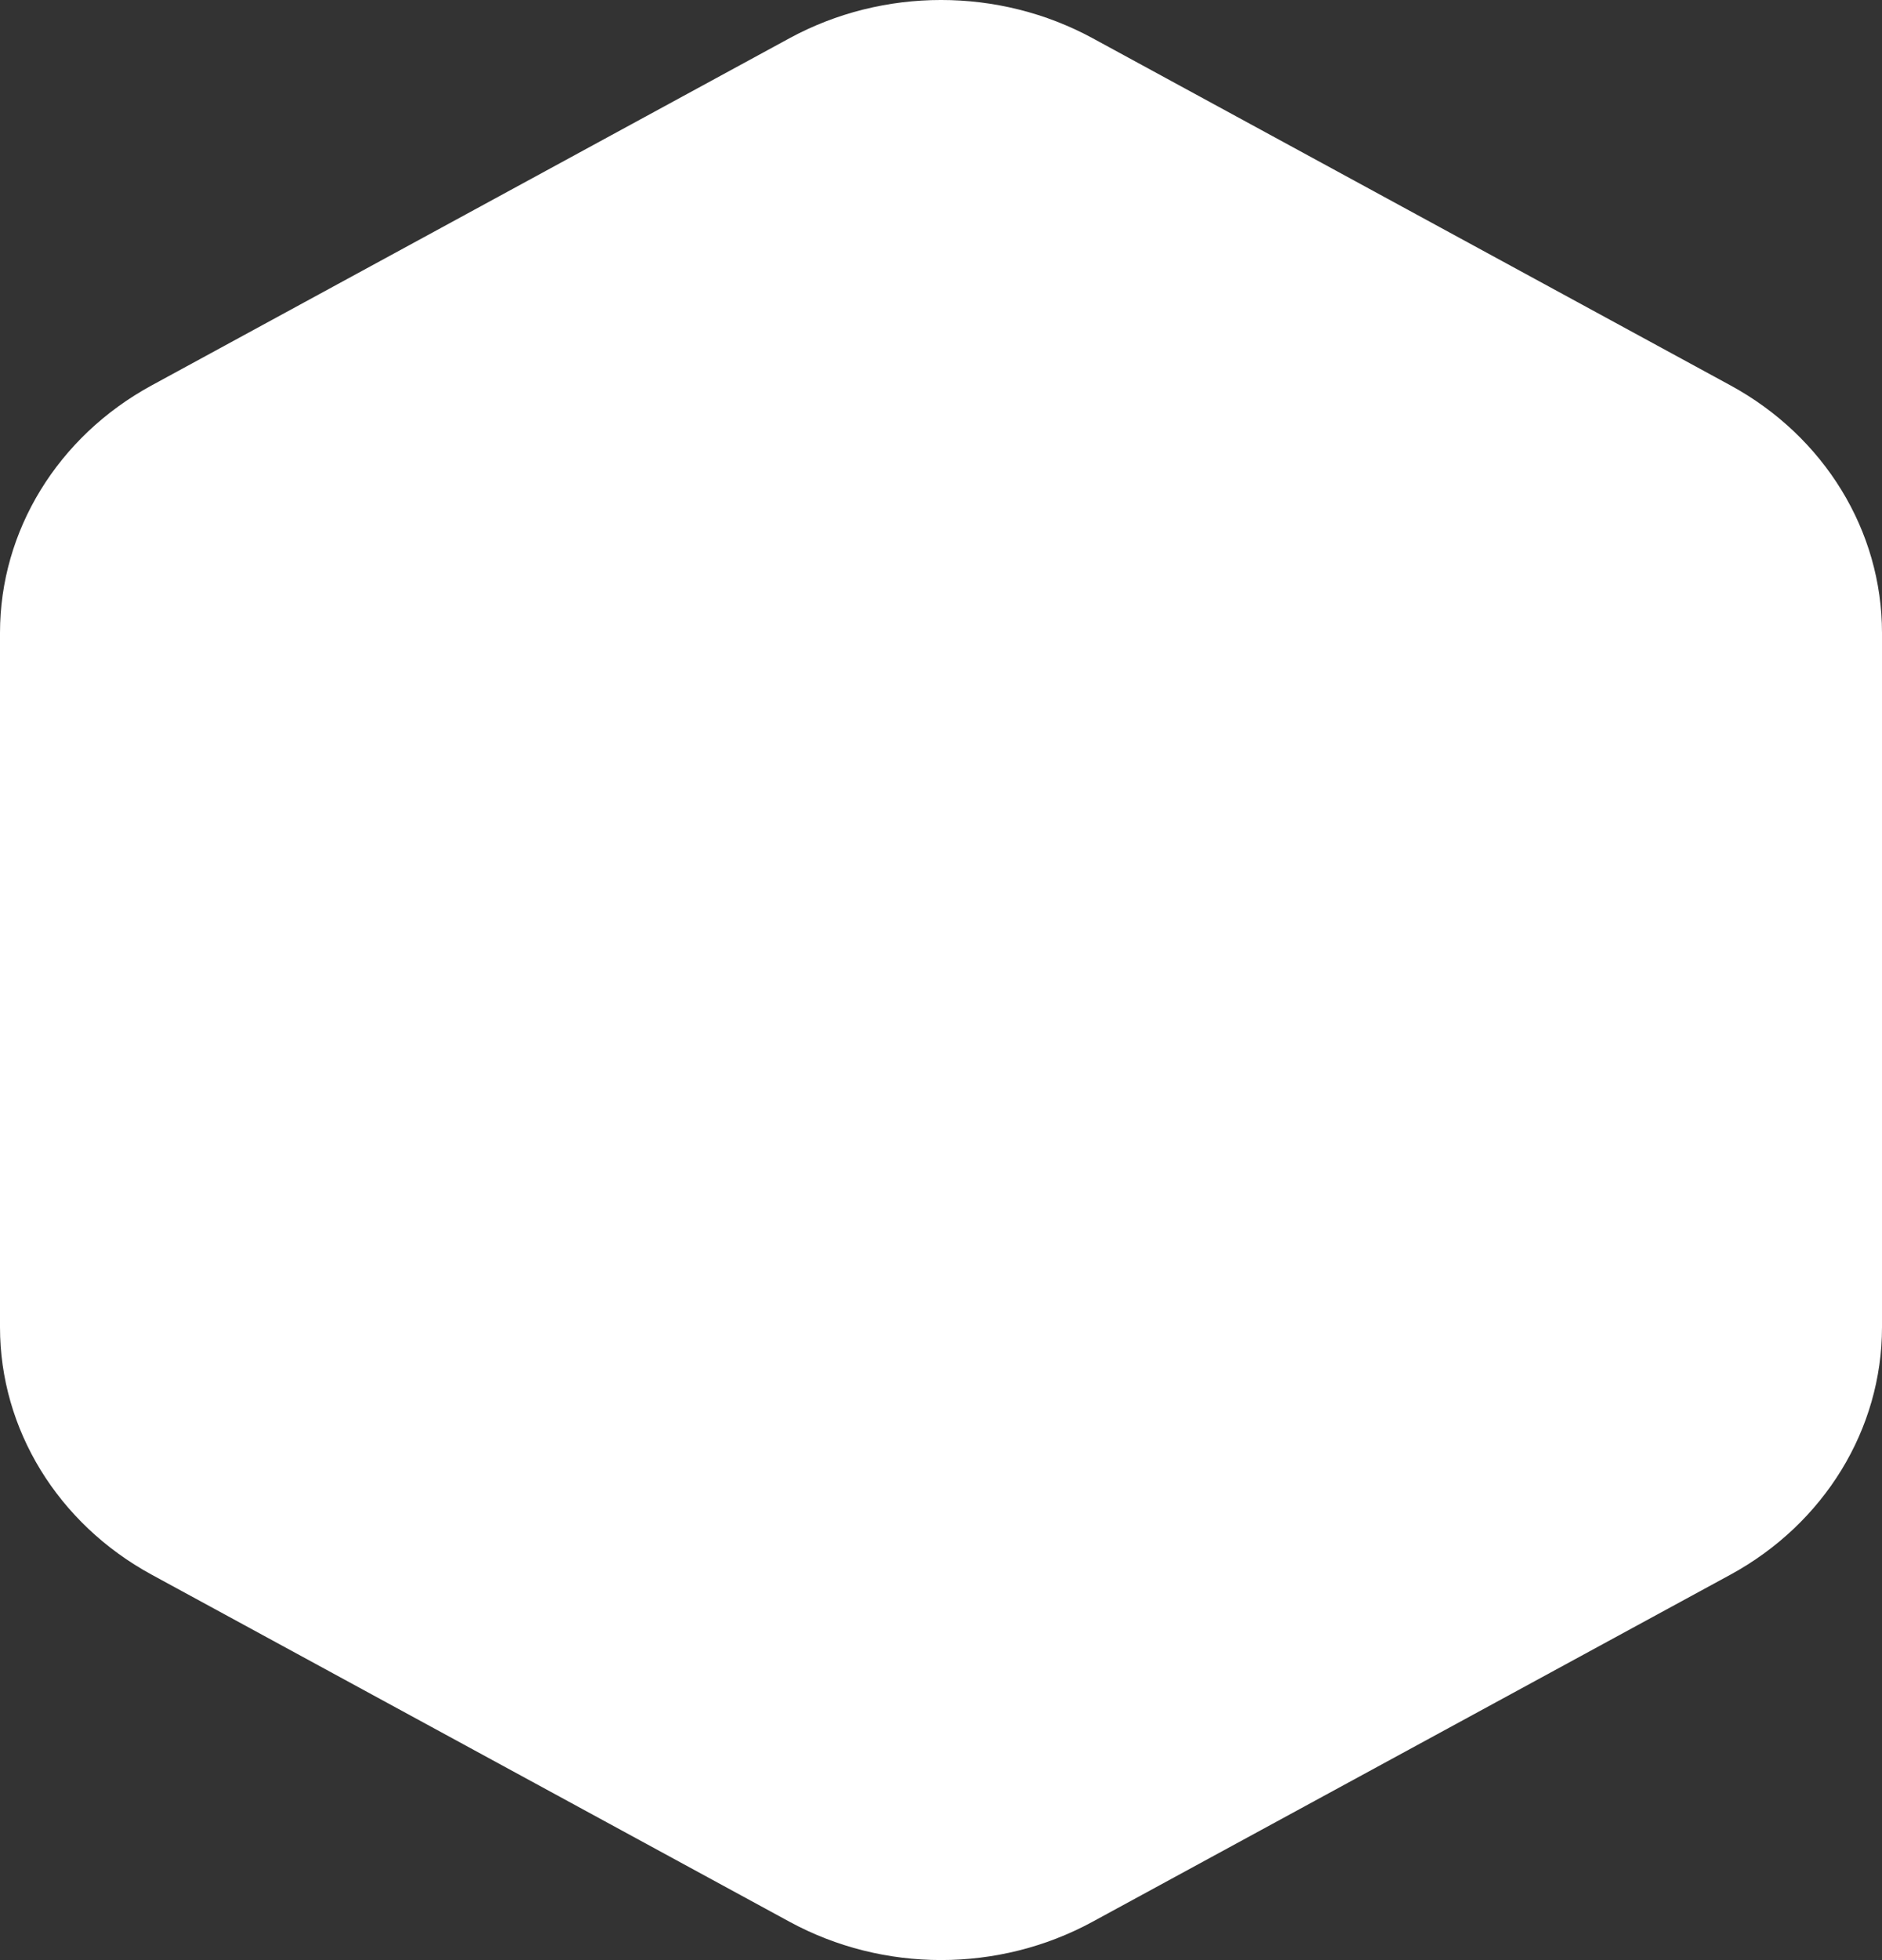 <svg width="49" height="51" xmlns="http://www.w3.org/2000/svg">
  <rect width="100%" height="100%" fill="#333333" stroke="none"/>
  <path
    fill="#fff"
    d="M3.947 10.029L20.555.995c2.443-1.327 5.45-1.327 7.894 0l16.608 9.034C47.497 11.358 49 13.81 49 16.467V34.534c0 2.654-1.503 5.108-3.944 6.438l-16.608 9.031c-2.443 1.33-5.45 1.33-7.894 0L3.947 40.972C1.504 39.642 0 37.188 0 34.534V16.467c0-2.656 1.503-5.108 3.947-6.438z"
    class="app-icon" fill-rule="evenodd"></path>
</svg>